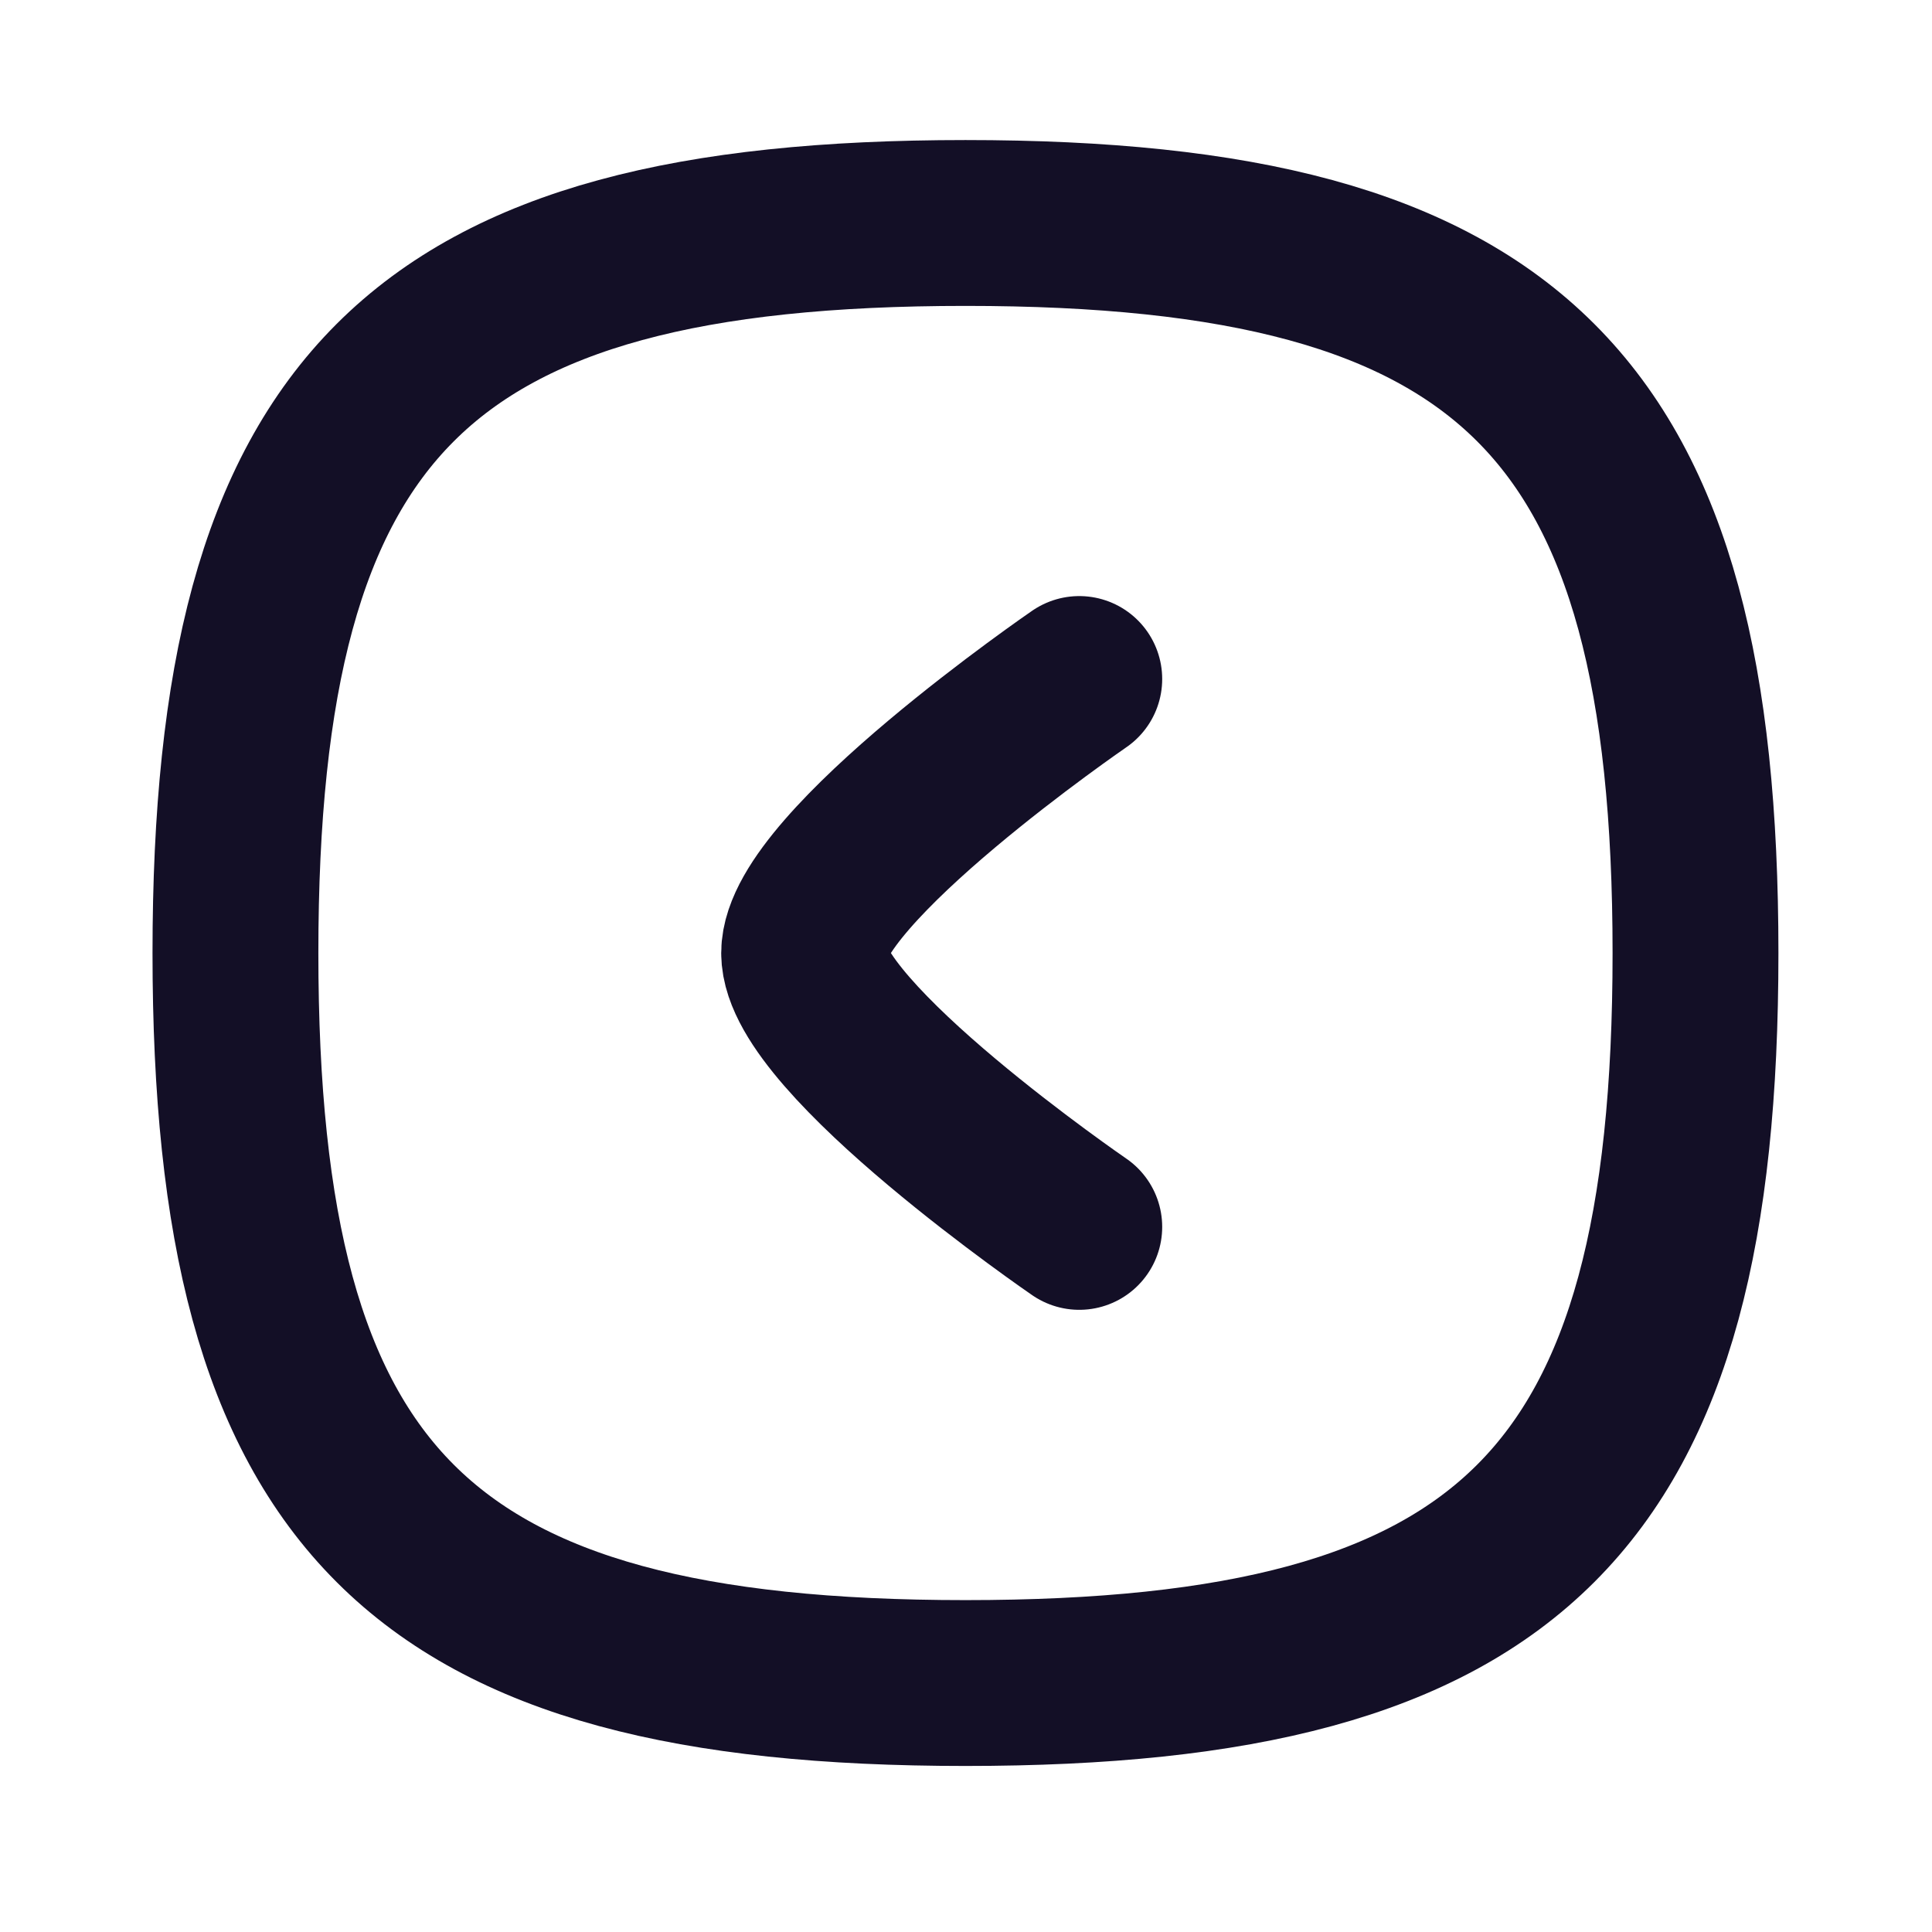 <svg width="51" height="51" viewBox="0 0 51 51" fill="none" xmlns="http://www.w3.org/2000/svg">
<path fill-rule="evenodd" clip-rule="evenodd" d="M25.486 5.886C11.034 5.886 6.215 10.705 6.215 25.157C6.215 39.609 11.034 44.428 25.486 44.428C39.938 44.428 44.757 39.609 44.757 25.157C44.757 10.705 39.938 5.886 25.486 5.886Z" stroke="#130F26" stroke-width="4.378" stroke-linecap="round" stroke-linejoin="round"/>
<path d="M28.49 17.924C28.49 17.924 21.227 22.908 21.227 25.158C21.227 27.408 28.49 32.387 28.49 32.387" stroke="#130F26" stroke-width="4.378" stroke-linecap="round" stroke-linejoin="round"/>
</svg>
